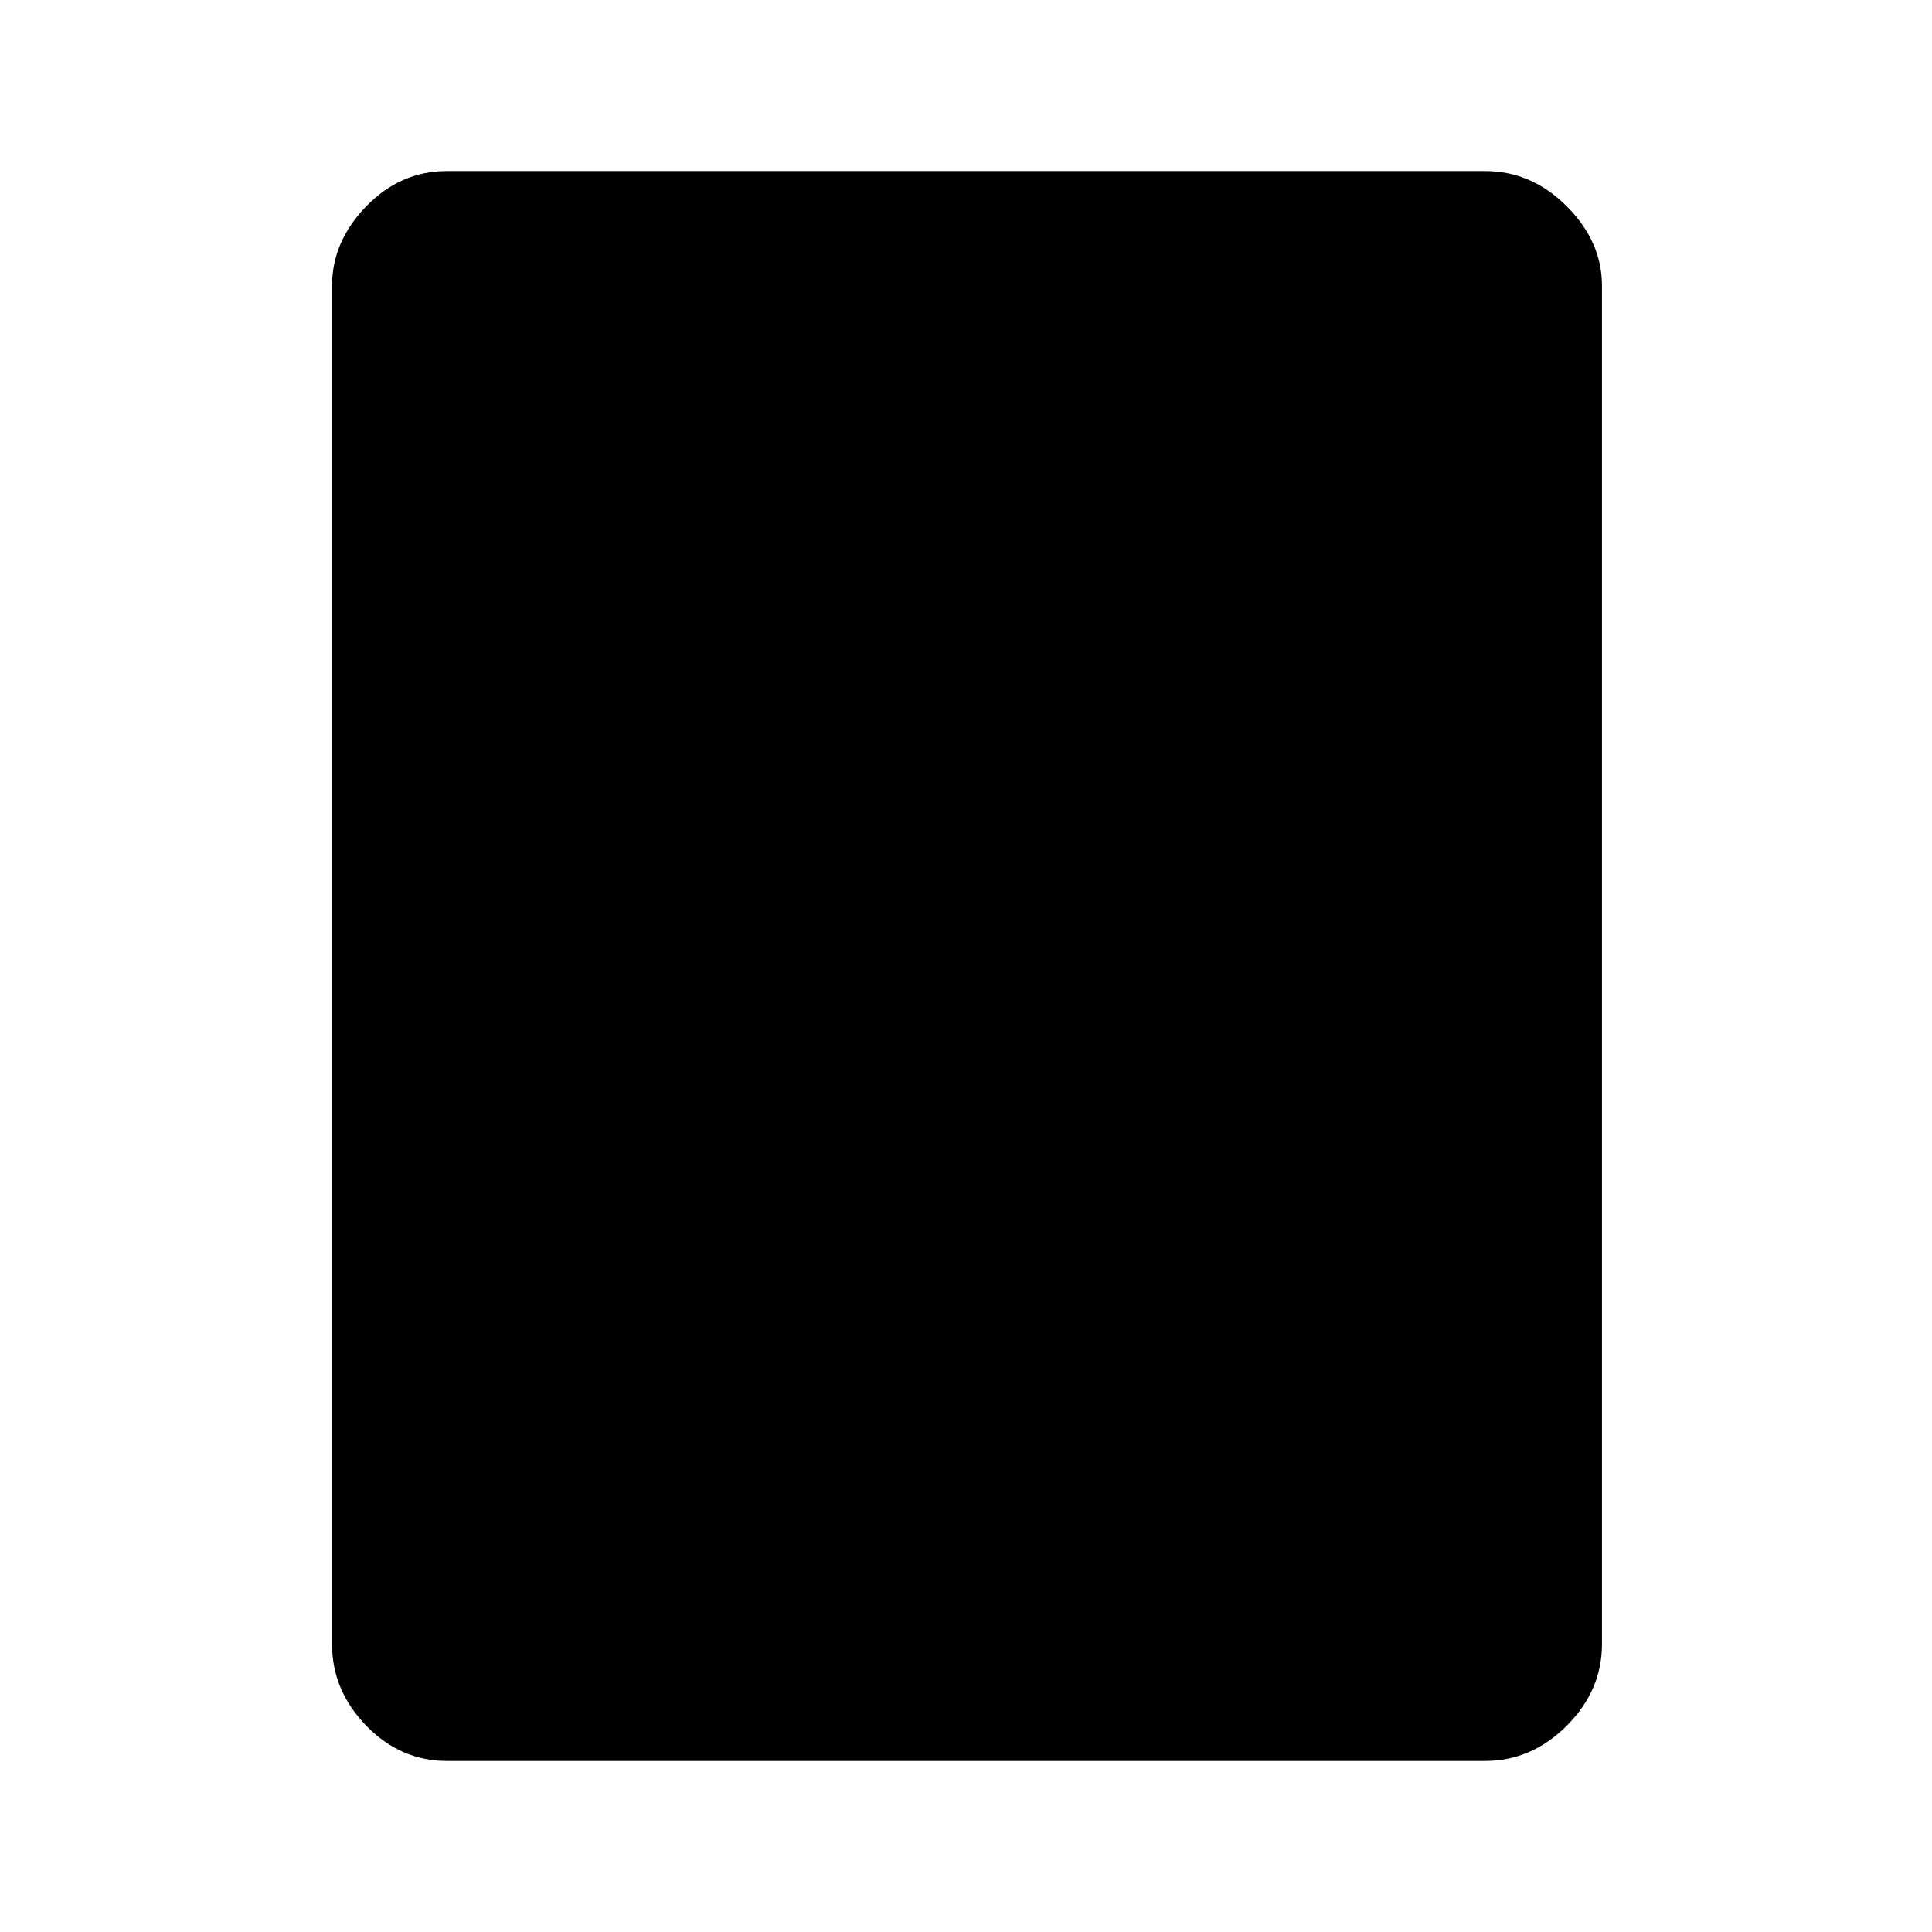 <svg xmlns="http://www.w3.org/2000/svg" height="48" width="48"><path d="M36.9 43.75H11.1Q9.95 43.75 9.1 42.875Q8.25 42 8.25 40.85V7.1Q8.25 6 9.1 5.125Q9.95 4.25 11.1 4.25H36.9Q38.05 4.25 38.925 5.125Q39.8 6 39.8 7.1V40.85Q39.8 42 38.925 42.875Q38.05 43.75 36.9 43.75Z"/></svg>